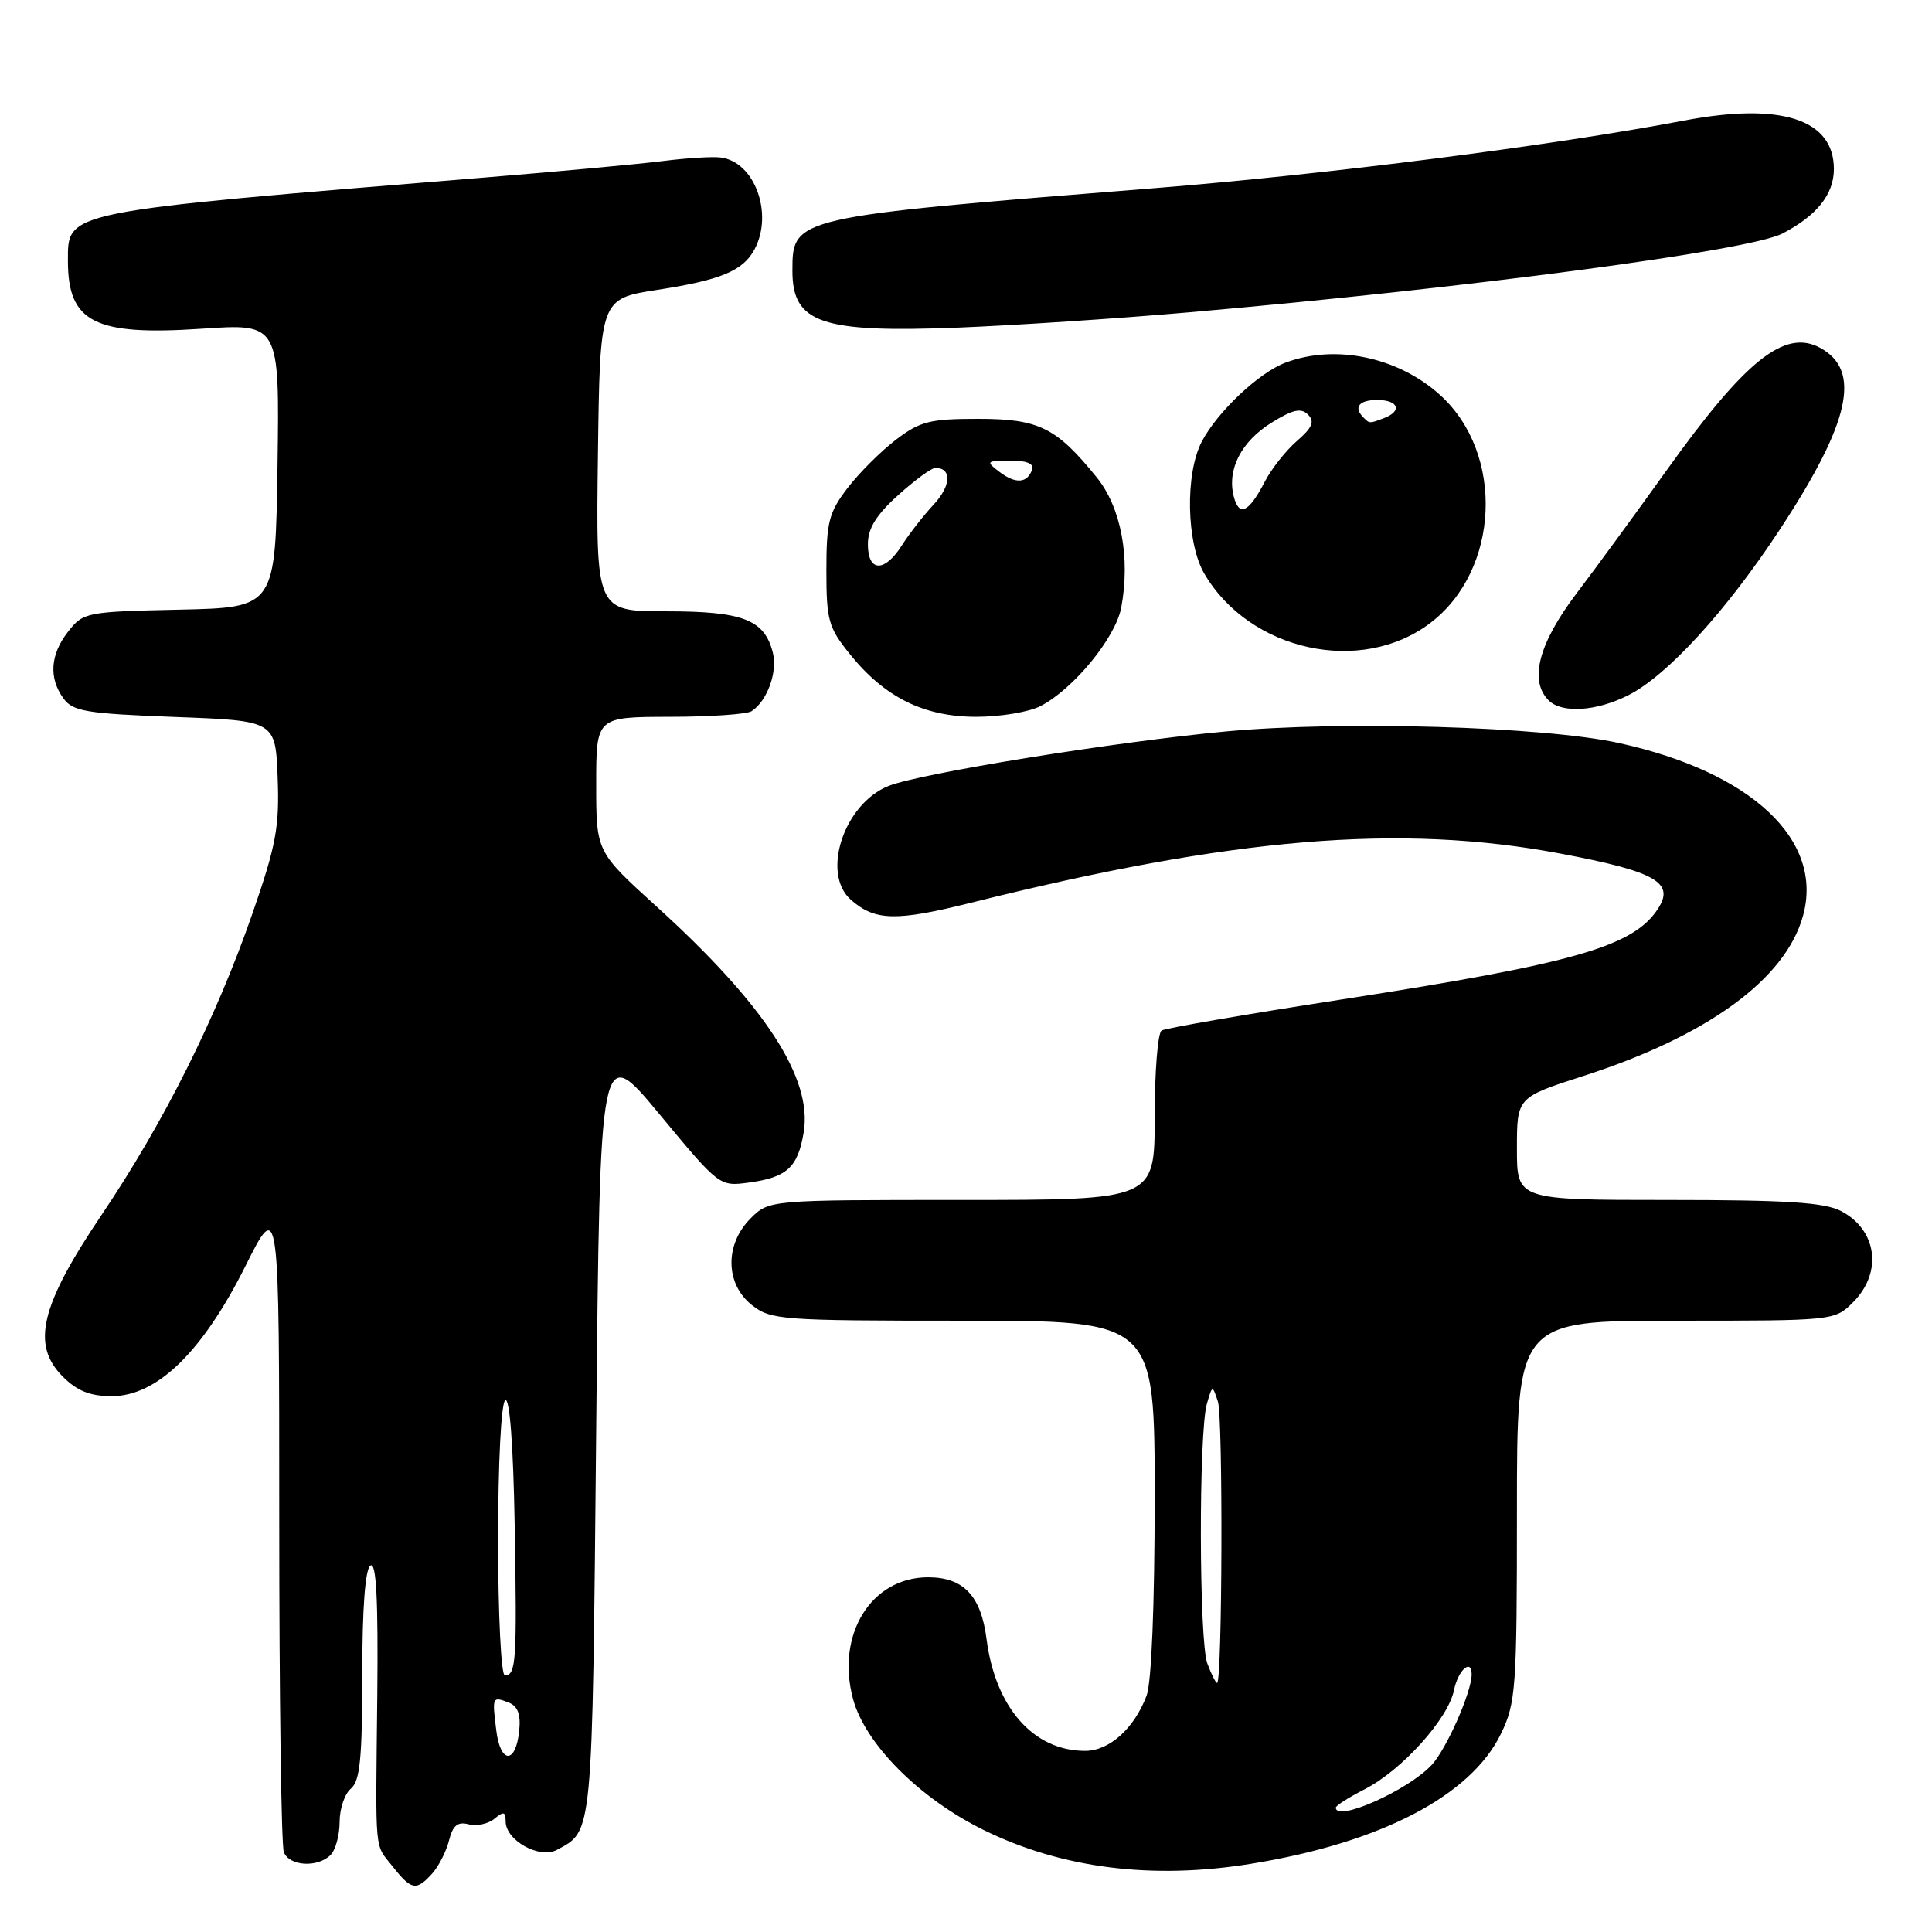 <?xml version="1.0" encoding="UTF-8" standalone="no"?>
<!DOCTYPE svg PUBLIC "-//W3C//DTD SVG 1.1//EN" "http://www.w3.org/Graphics/SVG/1.1/DTD/svg11.dtd" >
<svg xmlns="http://www.w3.org/2000/svg" xmlns:xlink="http://www.w3.org/1999/xlink" version="1.1" viewBox="0 0 256 256">
 <g >
 <path fill="currentColor"
d=" M 57.27 248.25 C 58.13 247.29 59.14 245.31 59.50 243.86 C 60.00 241.88 60.64 241.35 62.09 241.73 C 63.14 242.01 64.68 241.68 65.51 241.00 C 66.73 239.98 67.00 240.05 67.00 241.35 C 67.00 243.86 71.47 246.35 73.77 245.13 C 78.59 242.54 78.47 243.82 79.00 189.41 C 79.50 138.12 79.50 138.12 87.41 147.67 C 95.29 157.18 95.33 157.22 99.20 156.70 C 104.26 156.02 105.71 154.71 106.49 150.07 C 107.70 142.89 101.38 133.17 87.01 120.13 C 79.00 112.86 79.00 112.86 79.00 103.93 C 79.00 95.00 79.00 95.00 88.75 94.98 C 94.11 94.98 99.00 94.64 99.60 94.23 C 101.67 92.86 103.05 89.04 102.41 86.50 C 101.31 82.10 98.47 81.00 88.26 81.00 C 78.96 81.00 78.96 81.00 79.23 60.29 C 79.50 39.58 79.50 39.58 87.09 38.41 C 95.52 37.11 98.46 35.89 99.98 33.04 C 102.51 28.30 99.99 21.43 95.50 20.87 C 94.40 20.73 91.03 20.94 88.00 21.32 C 84.97 21.71 74.40 22.69 64.50 23.50 C 8.12 28.11 9.00 27.93 9.00 34.57 C 9.00 42.72 12.53 44.51 26.71 43.56 C 37.04 42.86 37.04 42.86 36.77 61.68 C 36.50 80.50 36.50 80.50 23.80 80.78 C 11.46 81.05 11.04 81.13 9.05 83.66 C 6.65 86.71 6.43 89.84 8.42 92.56 C 9.66 94.26 11.46 94.56 23.17 95.00 C 36.50 95.50 36.50 95.50 36.79 103.04 C 37.04 109.57 36.59 112.00 33.45 121.04 C 28.67 134.84 21.69 148.78 13.46 160.98 C 5.34 173.03 4.11 178.20 8.33 182.42 C 10.22 184.31 11.95 185.00 14.81 185.00 C 20.79 185.00 26.81 179.15 32.48 167.84 C 37.00 158.80 37.00 158.80 37.00 201.32 C 37.00 224.70 37.27 244.55 37.61 245.42 C 38.32 247.28 42.09 247.51 43.80 245.80 C 44.46 245.14 45.00 243.17 45.00 241.42 C 45.00 239.67 45.67 237.68 46.50 237.00 C 47.70 236.00 48.00 233.00 48.00 221.94 C 48.00 213.05 48.39 207.88 49.09 207.44 C 49.86 206.97 50.12 211.96 49.99 224.64 C 49.76 246.28 49.57 244.18 52.07 247.37 C 54.52 250.47 55.17 250.58 57.27 248.25 Z  M 165.79 246.96 C 182.96 244.18 194.91 237.95 198.89 229.72 C 200.86 225.65 201.00 223.75 201.00 200.18 C 201.00 175.00 201.00 175.00 222.05 175.00 C 243.06 175.00 243.09 175.00 245.55 172.55 C 249.49 168.60 248.73 162.95 243.93 160.46 C 241.72 159.32 236.69 159.00 221.05 159.00 C 201.00 159.00 201.00 159.00 201.00 152.21 C 201.00 145.41 201.00 145.41 209.75 142.59 C 226.26 137.28 236.59 129.75 238.91 121.35 C 241.69 111.31 232.08 102.30 214.50 98.45 C 204.47 96.26 177.90 95.48 162.42 96.92 C 147.79 98.29 121.90 102.47 117.72 104.15 C 111.83 106.52 108.78 115.74 112.75 119.23 C 115.95 122.04 118.73 122.10 128.66 119.62 C 163.32 110.96 185.53 109.10 206.80 113.11 C 219.33 115.47 221.93 116.93 219.72 120.37 C 216.47 125.42 208.73 127.64 177.67 132.45 C 165.11 134.39 154.42 136.24 153.92 136.55 C 153.41 136.86 153.00 142.04 153.00 148.06 C 153.00 159.00 153.00 159.00 127.45 159.00 C 101.91 159.00 101.91 159.00 99.45 161.45 C 96.01 164.90 96.10 170.14 99.63 172.93 C 102.14 174.90 103.49 175.00 127.63 175.00 C 153.00 175.00 153.00 175.00 153.00 198.43 C 153.00 212.61 152.58 222.98 151.93 224.68 C 150.28 229.05 146.99 232.00 143.78 232.00 C 136.94 232.00 131.89 226.26 130.72 217.17 C 129.99 211.45 127.67 209.00 122.98 209.00 C 115.42 209.00 110.74 216.60 113.03 225.12 C 114.64 231.10 121.87 238.34 130.41 242.52 C 140.74 247.58 152.71 249.09 165.79 246.96 Z  M 137.87 93.56 C 142.25 91.30 147.82 84.50 148.57 80.50 C 149.80 73.92 148.55 67.25 145.34 63.28 C 139.97 56.64 137.66 55.50 129.60 55.50 C 123.21 55.50 121.91 55.83 118.70 58.28 C 116.70 59.81 113.81 62.70 112.28 64.70 C 109.83 67.91 109.50 69.21 109.50 75.58 C 109.50 82.17 109.77 83.15 112.60 86.66 C 117.21 92.39 122.38 94.96 129.30 94.98 C 132.49 94.99 136.35 94.35 137.87 93.56 Z  M 215.80 92.10 C 220.97 89.47 228.78 80.91 235.84 70.16 C 245.19 55.93 246.70 49.05 241.14 46.07 C 236.46 43.57 231.26 47.74 220.80 62.37 C 216.91 67.80 211.55 75.14 208.87 78.67 C 203.86 85.29 202.59 90.19 205.20 92.80 C 206.96 94.56 211.56 94.26 215.80 92.10 Z  M 189.55 82.53 C 198.72 75.53 199.39 60.13 190.85 52.37 C 185.28 47.31 176.95 45.56 170.32 48.06 C 166.80 49.39 161.33 54.55 159.25 58.50 C 157.02 62.75 157.19 71.93 159.58 76.02 C 165.61 86.30 180.39 89.52 189.55 82.53 Z  M 157.50 41.39 C 194.66 38.15 231.76 33.23 236.17 30.95 C 240.72 28.60 243.00 25.75 243.00 22.40 C 243.00 15.79 236.00 13.53 223.12 15.98 C 205.50 19.32 175.89 23.10 153.00 24.93 C 104.99 28.76 105.00 28.76 105.00 35.90 C 105.00 42.82 108.82 44.12 127.00 43.41 C 134.43 43.11 148.15 42.21 157.50 41.39 Z  M 65.76 229.30 C 65.20 224.81 65.22 224.76 67.41 225.60 C 68.60 226.06 69.02 227.17 68.80 229.30 C 68.36 233.77 66.31 233.77 65.76 229.30 Z  M 66.00 204.06 C 66.00 193.75 66.41 185.87 66.95 185.53 C 67.54 185.17 68.02 191.58 68.20 202.22 C 68.51 220.14 68.39 222.00 66.89 222.00 C 66.40 222.00 66.00 213.93 66.00 204.06 Z  M 177.00 239.52 C 177.00 239.26 178.72 238.16 180.82 237.09 C 185.74 234.58 191.90 227.75 192.66 223.96 C 193.19 221.31 195.00 219.69 195.00 221.87 C 195.00 224.20 191.69 231.71 189.72 233.85 C 186.63 237.21 177.00 241.50 177.00 239.52 Z  M 159.98 220.43 C 158.87 217.52 158.82 189.80 159.92 186.00 C 160.65 183.51 160.65 183.51 161.38 185.72 C 162.07 187.80 161.96 223.00 161.27 223.00 C 161.09 223.00 160.51 221.85 159.98 220.43 Z  M 115.00 72.12 C 115.00 70.02 116.09 68.24 119.00 65.62 C 121.20 63.63 123.43 62.00 123.94 62.00 C 126.14 62.00 126.04 64.35 123.74 66.83 C 122.37 68.30 120.47 70.74 119.51 72.25 C 117.21 75.89 115.00 75.82 115.00 72.12 Z  M 132.46 62.55 C 130.60 61.14 130.67 61.06 133.83 61.03 C 135.97 61.01 137.02 61.43 136.77 62.19 C 136.15 64.04 134.60 64.16 132.46 62.55 Z  M 163.47 65.75 C 162.58 62.18 164.48 58.49 168.50 56.00 C 171.32 54.25 172.41 54.02 173.32 54.94 C 174.23 55.86 173.89 56.67 171.84 58.44 C 170.38 59.71 168.47 62.13 167.60 63.81 C 165.46 67.94 164.18 68.55 163.47 65.75 Z  M 180.67 55.33 C 179.31 53.97 180.07 53.00 182.50 53.00 C 185.29 53.00 185.85 54.46 183.42 55.39 C 181.46 56.14 181.48 56.14 180.67 55.33 Z "/>
</g>
</svg>